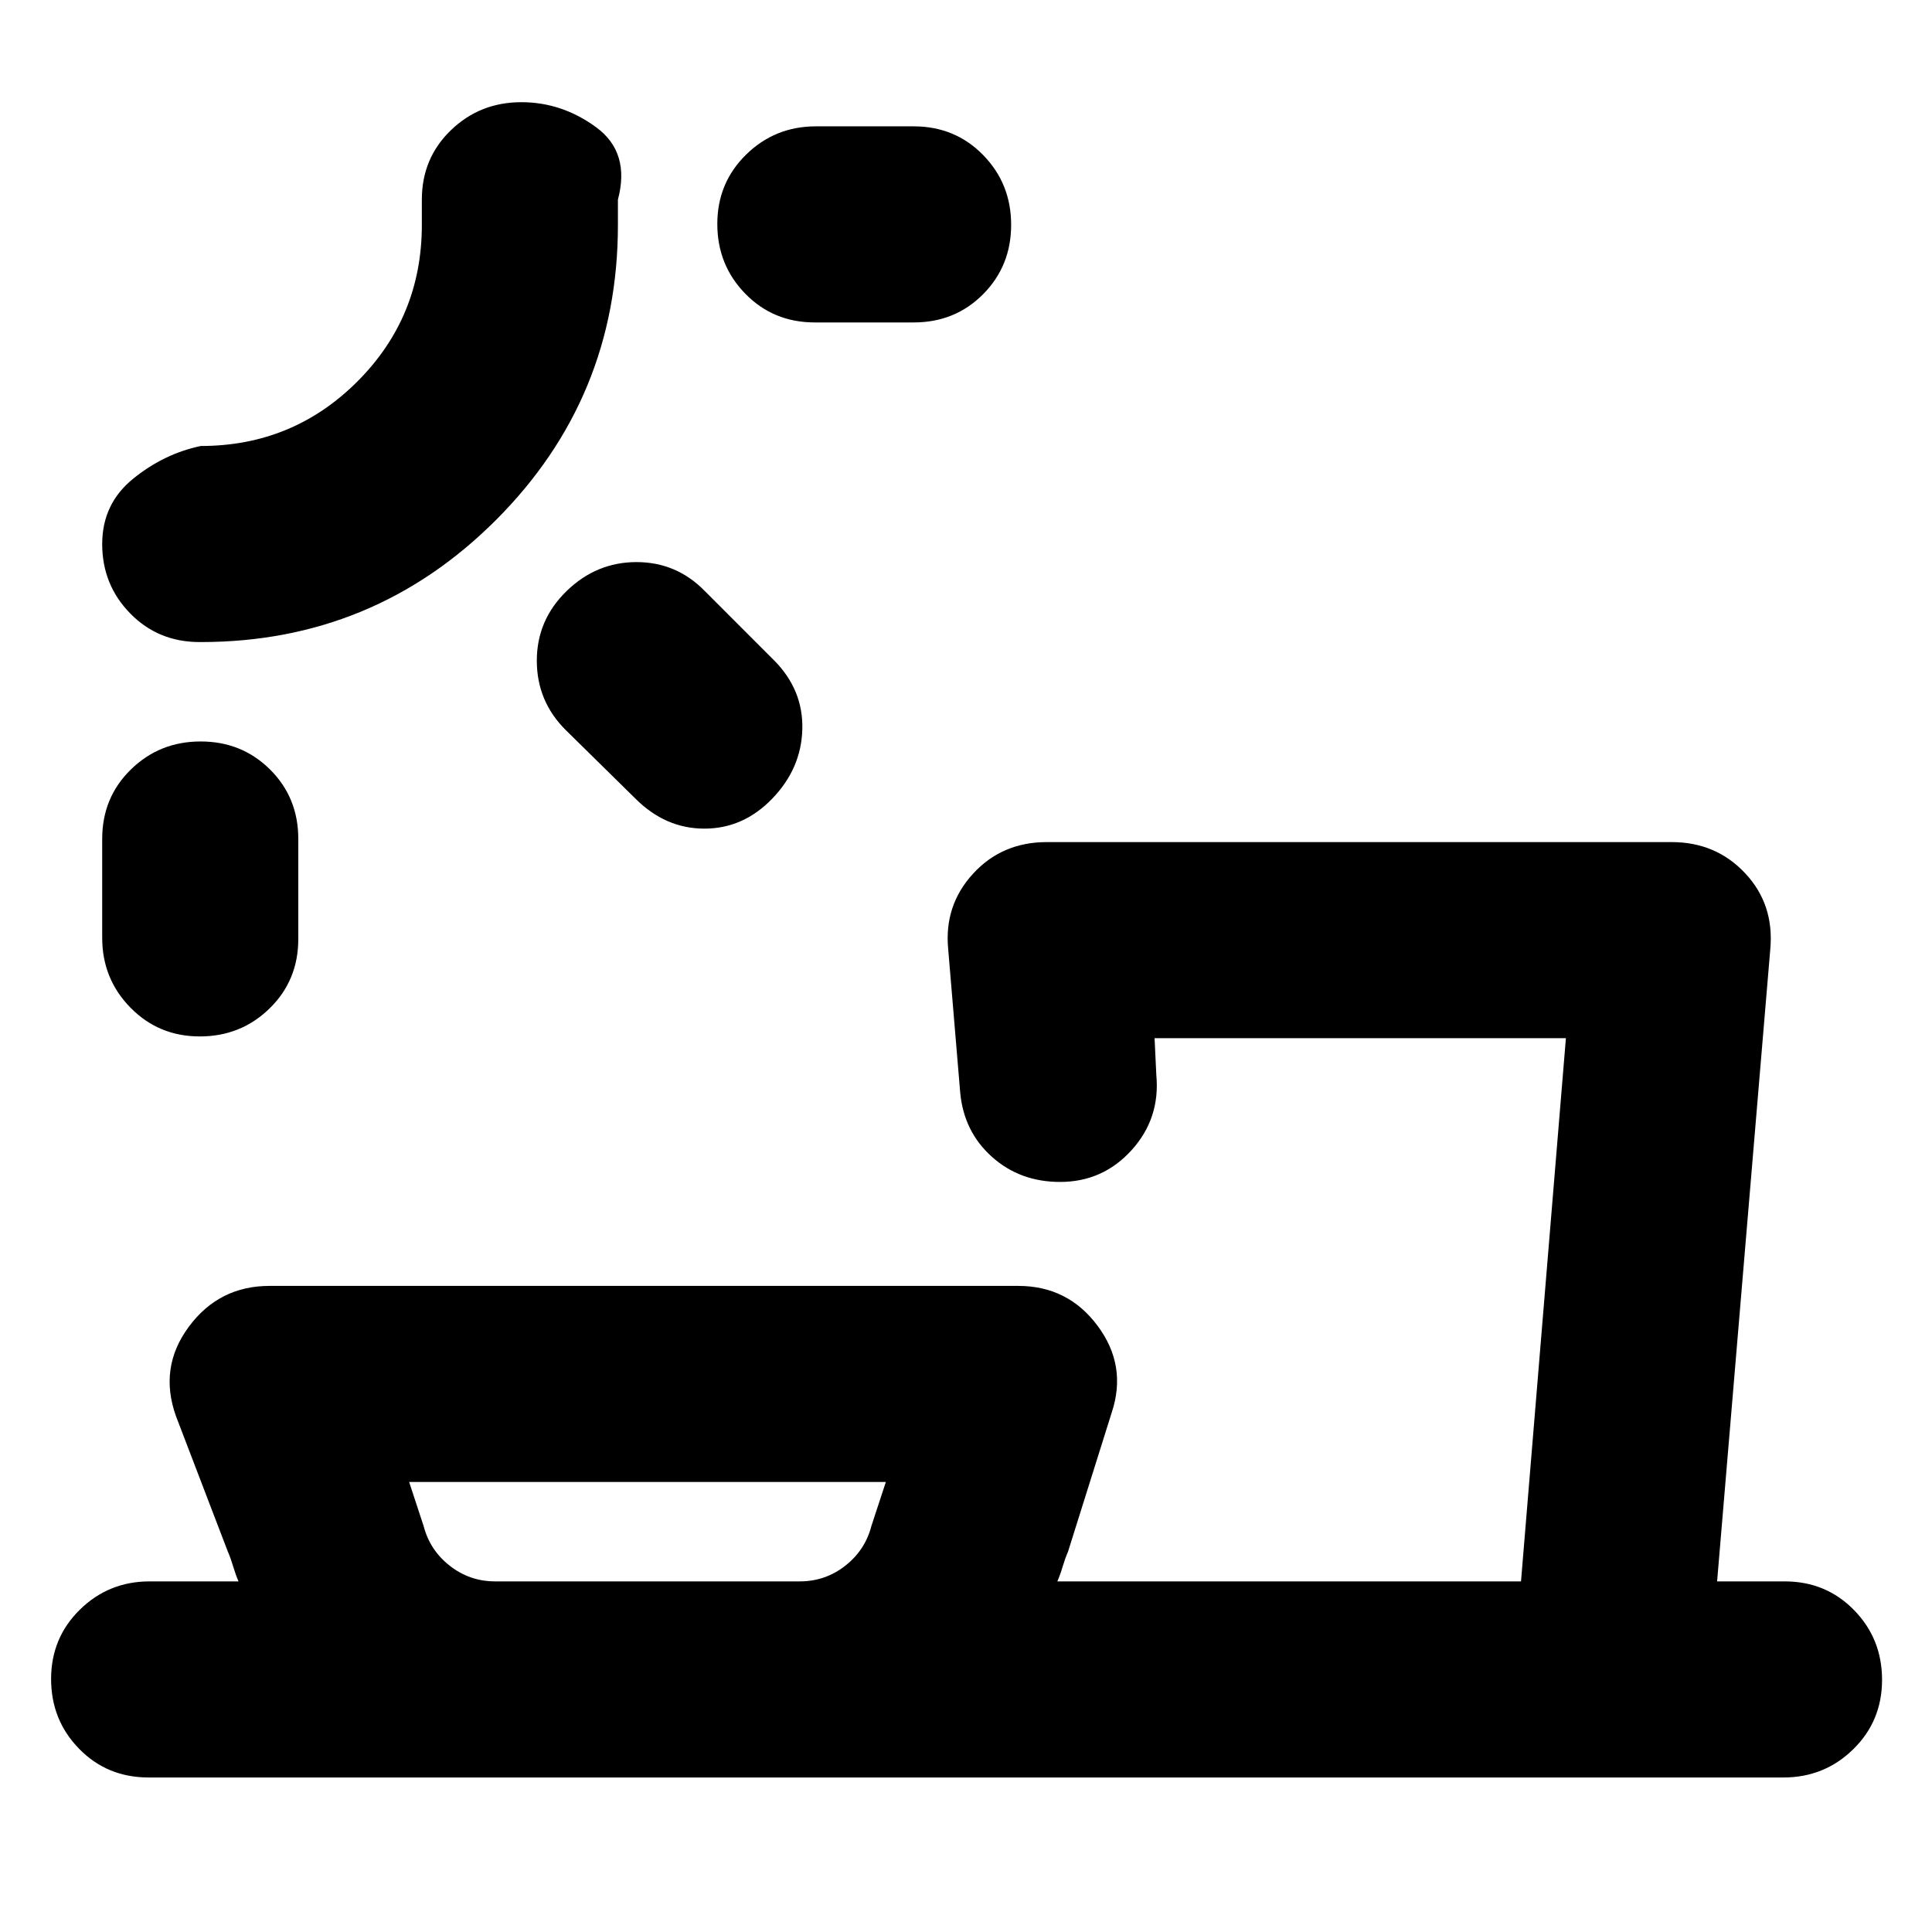 <svg xmlns="http://www.w3.org/2000/svg" height="20" viewBox="0 -960 960 960" width="20"><path d="M246.04-174.22h151.39q12.62 0 22.53-7.74 9.91-7.74 13.03-19.78l7.18-21.87H203.3l7.19 21.87q3.12 12.04 13.03 19.78 9.91 7.74 22.52 7.74ZM99.71-591.57q20.44 0 34.47 13.93 14.04 13.92 14.04 34.51v49.69q0 20.59-14.25 34.51Q119.72-445 99.29-445q-20.44 0-34.47-14.31-14.04-14.3-14.04-34.69v-49.13q0-20.59 14.25-34.51 14.24-13.93 34.68-13.93Zm181.83-74.74q14.81-14.39 34.72-14.39 19.9 0 33.96 14.39l34.56 34.57q14.39 14.62 13.89 34.09-.5 19.47-14.89 34.43T350-548.26q-19.39 0-34.31-14.96l-34.56-34q-14.39-14.3-14.39-34.5 0-20.19 14.8-34.59ZM99.78-640.96h-.56q-20.59 0-34.51-14.22-13.93-14.23-13.93-34.49 0-19.94 15.31-32.4 15.31-12.46 33.69-16.32 45.76 0 77.79-32.04 32.04-32.03 32.04-77.79v-12.56q0-20.59 14.43-34.51 14.43-13.93 35-13.93 20.22 0 37.22 12.48t10.78 35.96v12.56q0 86.01-60.62 146.64-60.63 60.62-146.64 60.62Zm256.65-207.75q0-20.44 14.31-34.47 14.31-14.04 34.69-14.04H454q20.58 0 34.51 14.25 13.92 14.24 13.92 34.68 0 20.44-13.92 34.47-13.93 14.04-34.51 14.04h-49.13q-20.59 0-34.51-14.25-13.93-14.25-13.93-34.68ZM73.83-76.78q-20.59 0-34.51-14.25-13.93-14.24-13.93-34.68 0-20.44 14.31-34.47 14.3-14.04 34.69-14.04h44.13q-1.43-3.3-2.65-7.39t-2.65-7.39l-25.74-67.22q-8.7-24.21 6.34-44.52 15.03-20.3 40.09-20.3H506q24.61 0 39.37 19.8 14.76 19.81 7.07 43.02L530.7-189q-1.44 3.3-2.66 7.39-1.21 4.09-2.65 7.39h230.39l22.31-269.91H573.7l.87 18.3q2 21.59-12.32 37.36t-35.5 15.77q-19.93 0-33.86-12.47T477.13-417l-6-71.63q-2-21.56 12.39-37.25 14.39-15.69 36.61-15.69h310.52q21.98 0 36.49 15.46 14.51 15.46 12.51 37.68l-26.43 314.21h33.52q20.58 0 34.51 14.25 13.93 14.24 13.93 34.68 0 20.44-14.31 34.47-14.31 14.04-34.7 14.04H73.83ZM50.78-909.22Zm624.61 735Zm-353.65 0Z"/></svg>